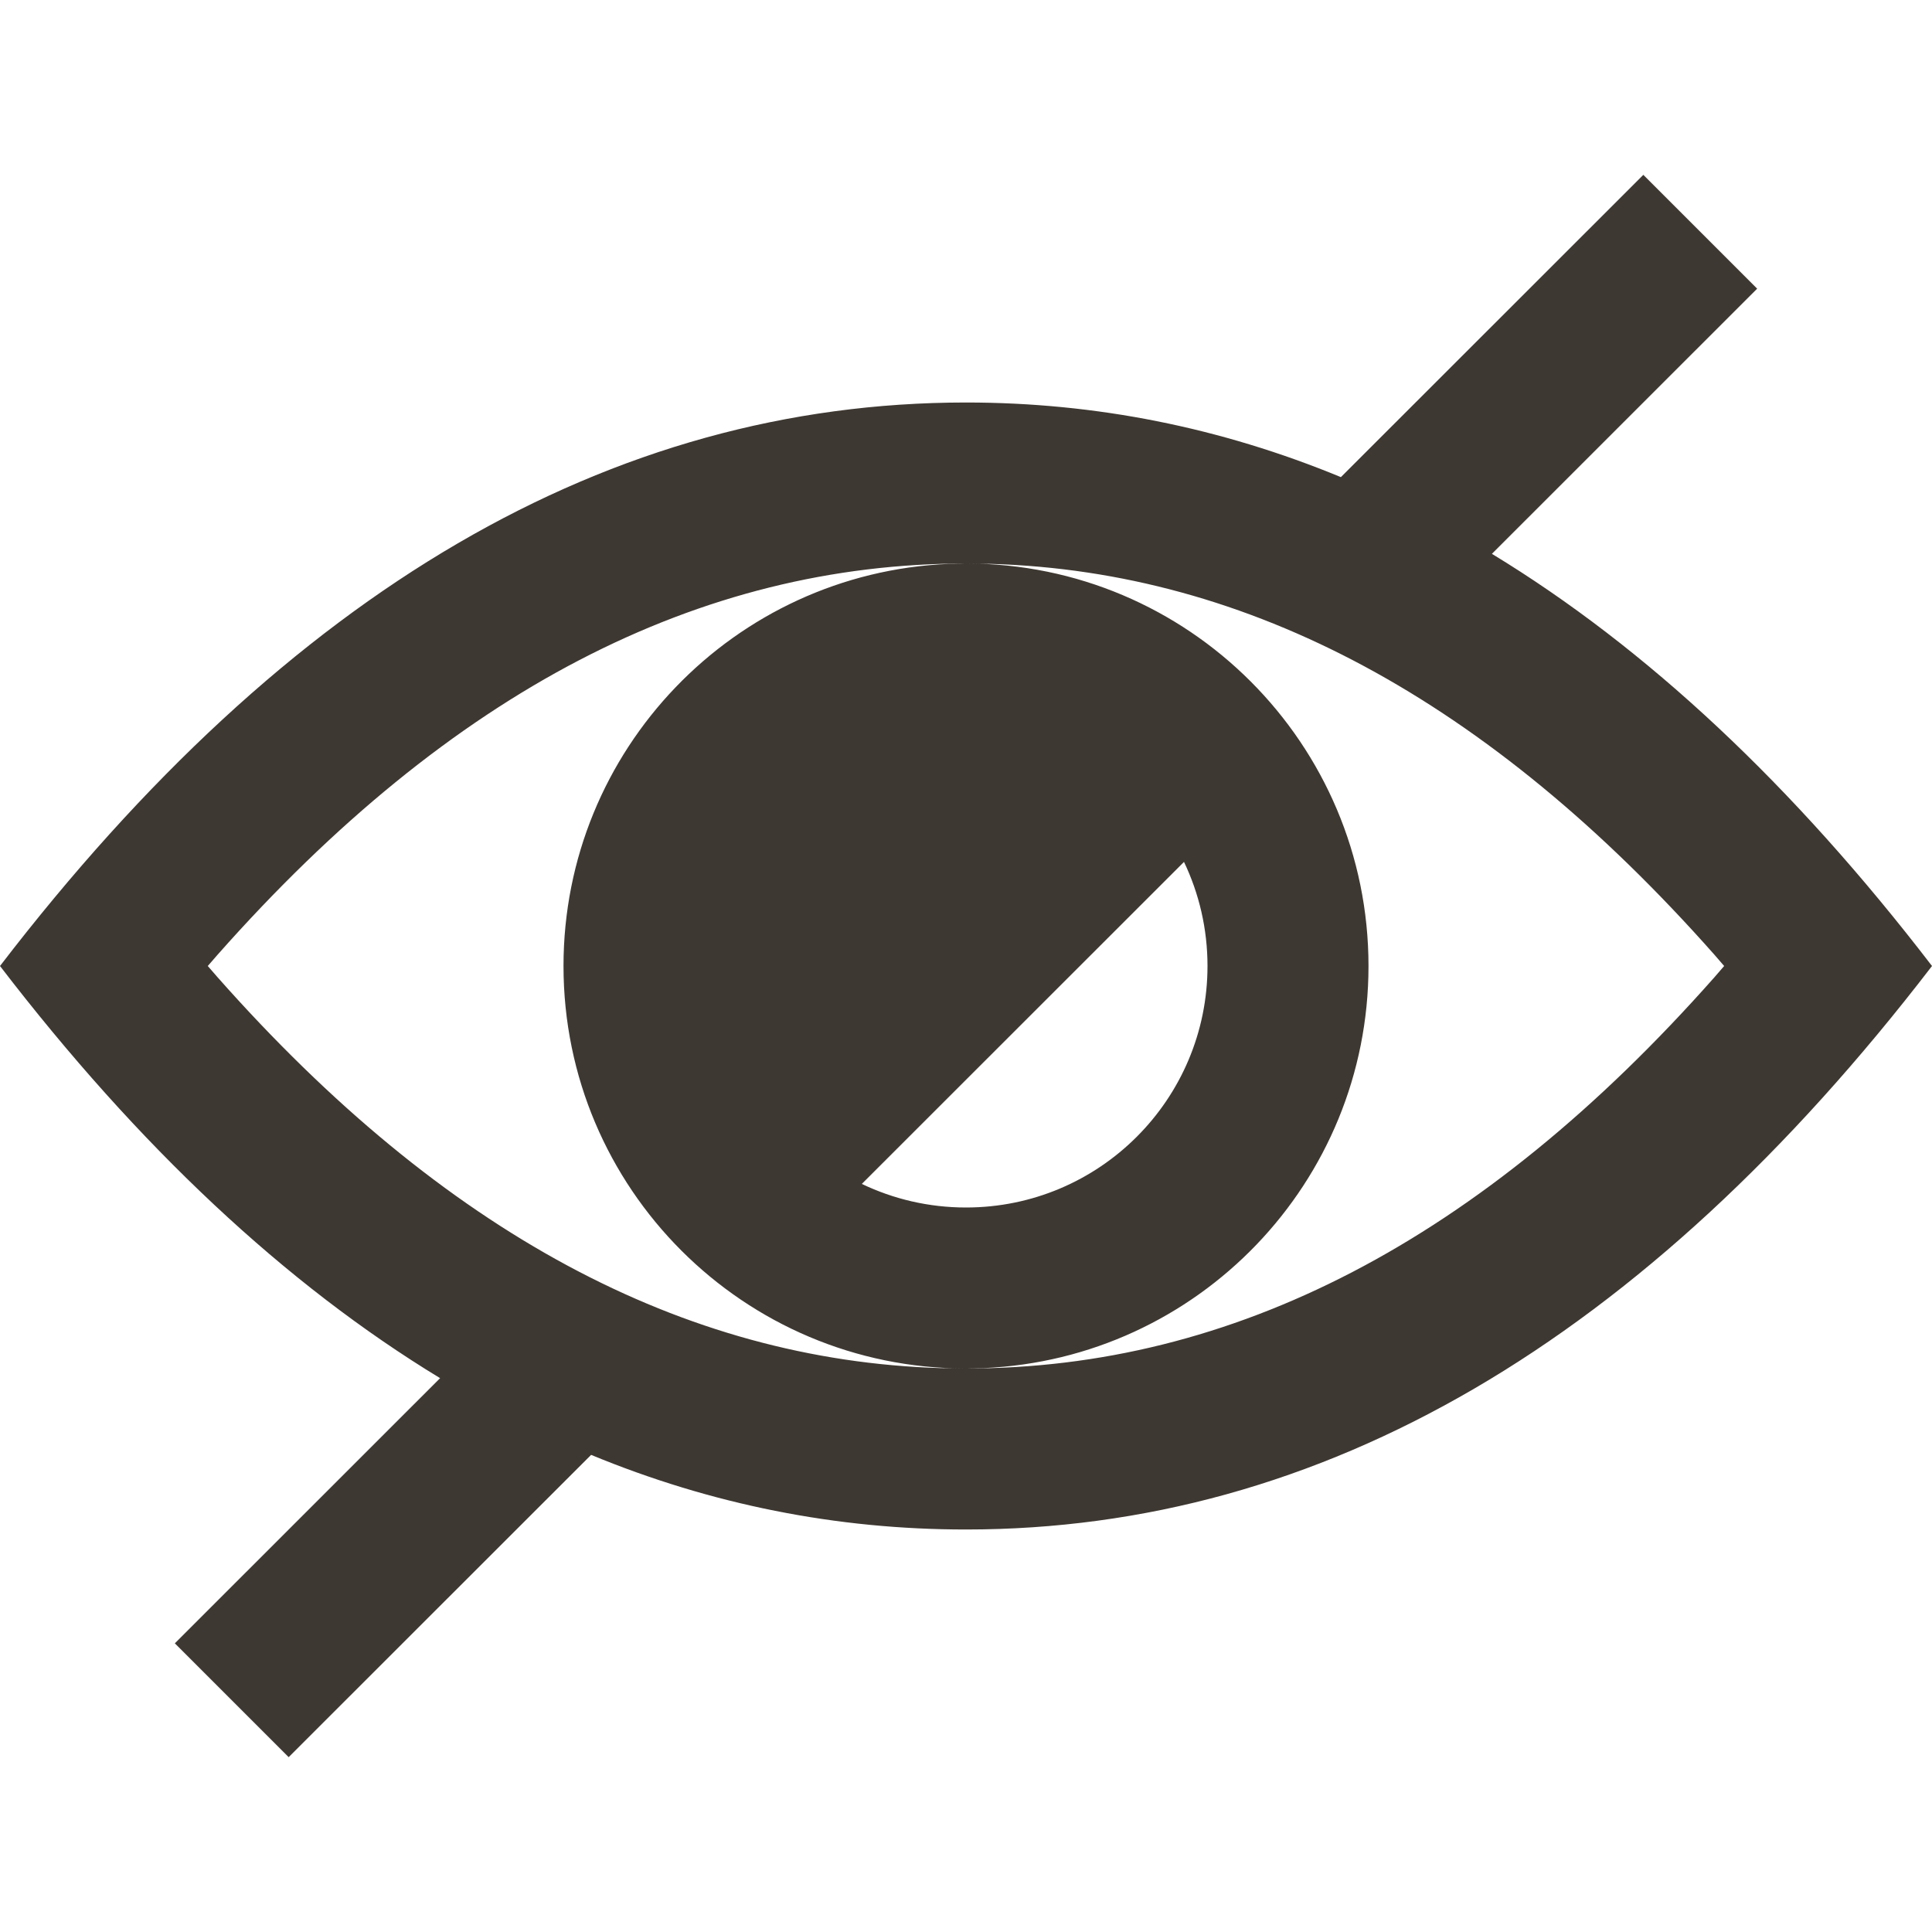 <svg width="24" height="24" viewBox="0 0 24 24" fill="none" xmlns="http://www.w3.org/2000/svg">
<path fill-rule="evenodd" clip-rule="evenodd" d="M20.414 2.172L21.828 3.586L18.533 6.88C20.452 8.046 22.275 9.752 24 12C20.418 16.667 16.418 19 12 19C10.392 19 8.84 18.691 7.343 18.073L3.586 21.828L2.172 20.414L5.467 17.12C3.548 15.954 1.725 14.248 0 12C3.582 7.333 7.582 5 12 5C13.608 5 15.16 5.309 16.657 5.927L20.414 2.172ZM11.783 7.005L12 7C8.689 7 5.607 8.577 2.702 11.861L2.581 12L2.702 12.139C5.514 15.317 8.49 16.896 11.68 16.995L12 17C9.239 17 7 14.761 7 12C7 9.311 9.122 7.118 11.783 7.005ZM12.32 7.005L12.002 7C14.761 7 17 9.239 17 12C17 14.688 14.879 16.881 12.219 16.995L12.002 17C15.311 17 18.393 15.423 21.298 12.139L21.418 12L21.298 11.861C18.486 8.683 15.51 7.104 12.32 7.005ZM14.708 10.707L10.706 14.707C11.098 14.895 11.537 15 12 15C13.657 15 15 13.657 15 12C15 11.537 14.895 11.098 14.708 10.707Z" fill="#3E3832"/>
</svg>
